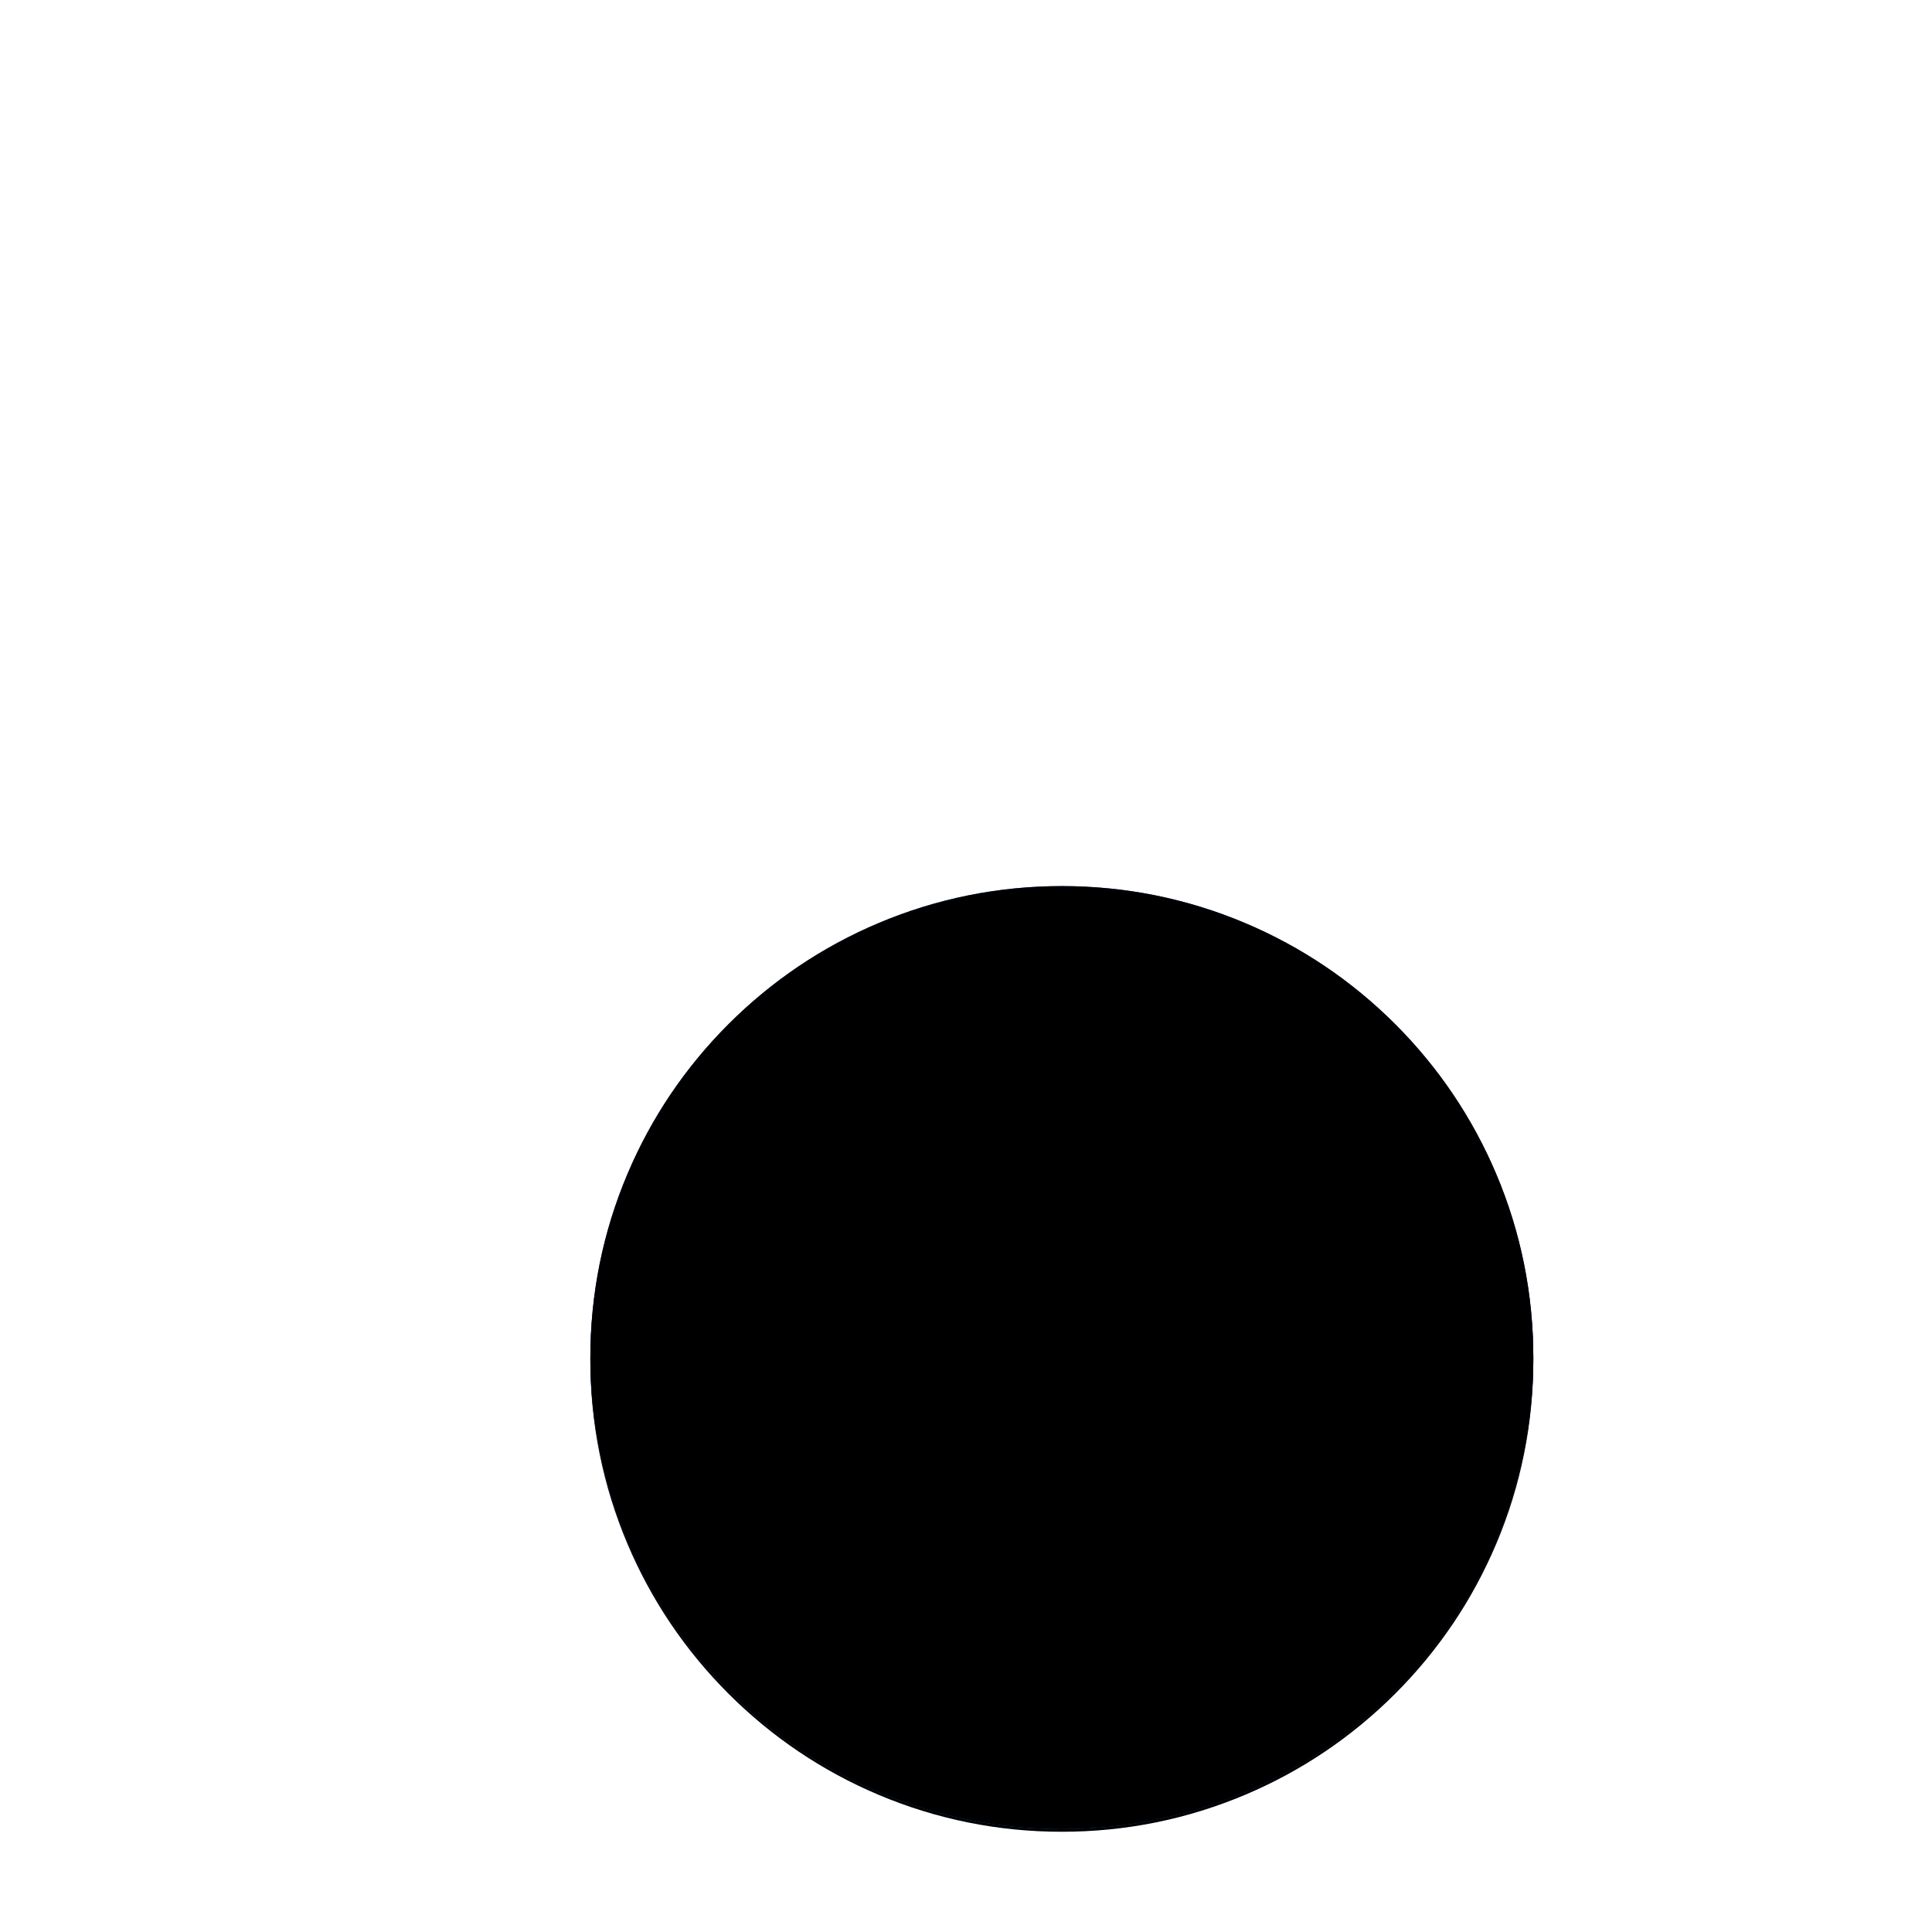 <?xml version="1.0" encoding="UTF-8"?>
<svg width="2915px" height="2915px" viewBox="0 0 2915 2915" version="1.1" xmlns="http://www.w3.org/2000/svg" xmlns:xlink="http://www.w3.org/1999/xlink">
    <!-- Generator: Sketch 55.2 (78181) - https://sketchapp.com -->
    <title>02</title>
    <desc>Created with Sketch.</desc>
    <defs>
        <linearGradient x1="90.42%" y1="51.6%" x2="-10.694%" y2="51.6%" id="linearGradient-1">
            <stop stop-color="#0D47A1" offset="0%"></stop>
            <stop stop-color="#1976D2" offset="51.136%"></stop>
            <stop stop-color="#0D47A1" offset="100%"></stop>
        </linearGradient>
        <path d="M712.103,1423.765 C616.099,1423.765 522.929,1404.945 435.18,1367.828 C350.46,1331.993 274.389,1280.708 209.081,1215.395 C143.772,1150.083 92.488,1074.009 56.655,989.285 C19.541,901.531 0.722,808.355 0.722,712.346 C0.722,616.337 19.541,523.162 56.655,435.408 C92.488,350.684 143.772,274.61 209.081,209.297 C274.389,143.985 350.46,92.699 435.18,56.864 C522.929,19.748 616.099,0.928 712.103,0.928 C808.107,0.928 901.278,19.748 989.027,56.864 C1073.747,92.699 1149.818,143.985 1215.126,209.297 C1280.436,274.61 1331.718,350.684 1367.552,435.408 C1404.666,523.162 1423.485,616.337 1423.485,712.346 C1423.485,808.355 1404.666,901.531 1367.552,989.285 C1331.718,1074.009 1280.436,1150.083 1215.126,1215.395 C1149.818,1280.708 1073.747,1331.993 989.027,1367.828 C901.278,1404.945 808.107,1423.765 712.103,1423.765" id="path-2"></path>
        <filter x="-6.4%" y="-6.3%" width="112.8%" height="112.8%" filterUnits="objectBoundingBox" id="filter-3">
            <feOffset dx="0" dy="2" in="SourceAlpha" result="shadowOffsetOuter1"></feOffset>
            <feGaussianBlur stdDeviation="30" in="shadowOffsetOuter1" result="shadowBlurOuter1"></feGaussianBlur>
            <feColorMatrix values="0 0 0 0 0   0 0 0 0 0   0 0 0 0 0  0 0 0 0.15 0" type="matrix" in="shadowBlurOuter1" result="shadowMatrixOuter1"></feColorMatrix>
            <feOffset dx="0" dy="2" in="SourceAlpha" result="shadowOffsetOuter2"></feOffset>
            <feGaussianBlur stdDeviation="4" in="shadowOffsetOuter2" result="shadowBlurOuter2"></feGaussianBlur>
            <feColorMatrix values="0 0 0 0 0   0 0 0 0 0   0 0 0 0 0  0 0 0 0.11 0" type="matrix" in="shadowBlurOuter2" result="shadowMatrixOuter2"></feColorMatrix>
            <feMerge>
                <feMergeNode in="shadowMatrixOuter1"></feMergeNode>
                <feMergeNode in="shadowMatrixOuter2"></feMergeNode>
            </feMerge>
        </filter>
        <filter x="-4.4%" y="-4.2%" width="108.7%" height="108.7%" filterUnits="objectBoundingBox" id="filter-4">
            <feGaussianBlur stdDeviation="2" in="SourceAlpha" result="shadowBlurInner1"></feGaussianBlur>
            <feOffset dx="0" dy="0" in="shadowBlurInner1" result="shadowOffsetInner1"></feOffset>
            <feComposite in="shadowOffsetInner1" in2="SourceAlpha" operator="arithmetic" k2="-1" k3="1" result="shadowInnerInner1"></feComposite>
            <feColorMatrix values="0 0 0 0 1   0 0 0 0 1   0 0 0 0 1  0 0 0 0.24 0" type="matrix" in="shadowInnerInner1"></feColorMatrix>
        </filter>
    </defs>
    <g id="02" stroke="none" stroke-width="1" fill="none" fill-rule="evenodd">
        <g id="Blue-Circles-02" transform="translate(890, 1336)">
            <g id="Fill-8">
                <use fill="black" fill-opacity="1" filter="url(#filter-3)" xlink:href="#path-2"></use>
                <use fill="url(#linearGradient-1)" fill-rule="evenodd" xlink:href="#path-2"></use>
                <use fill="black" fill-opacity="1" filter="url(#filter-4)" xlink:href="#path-2"></use>
            </g>
        </g>
    </g>
</svg>